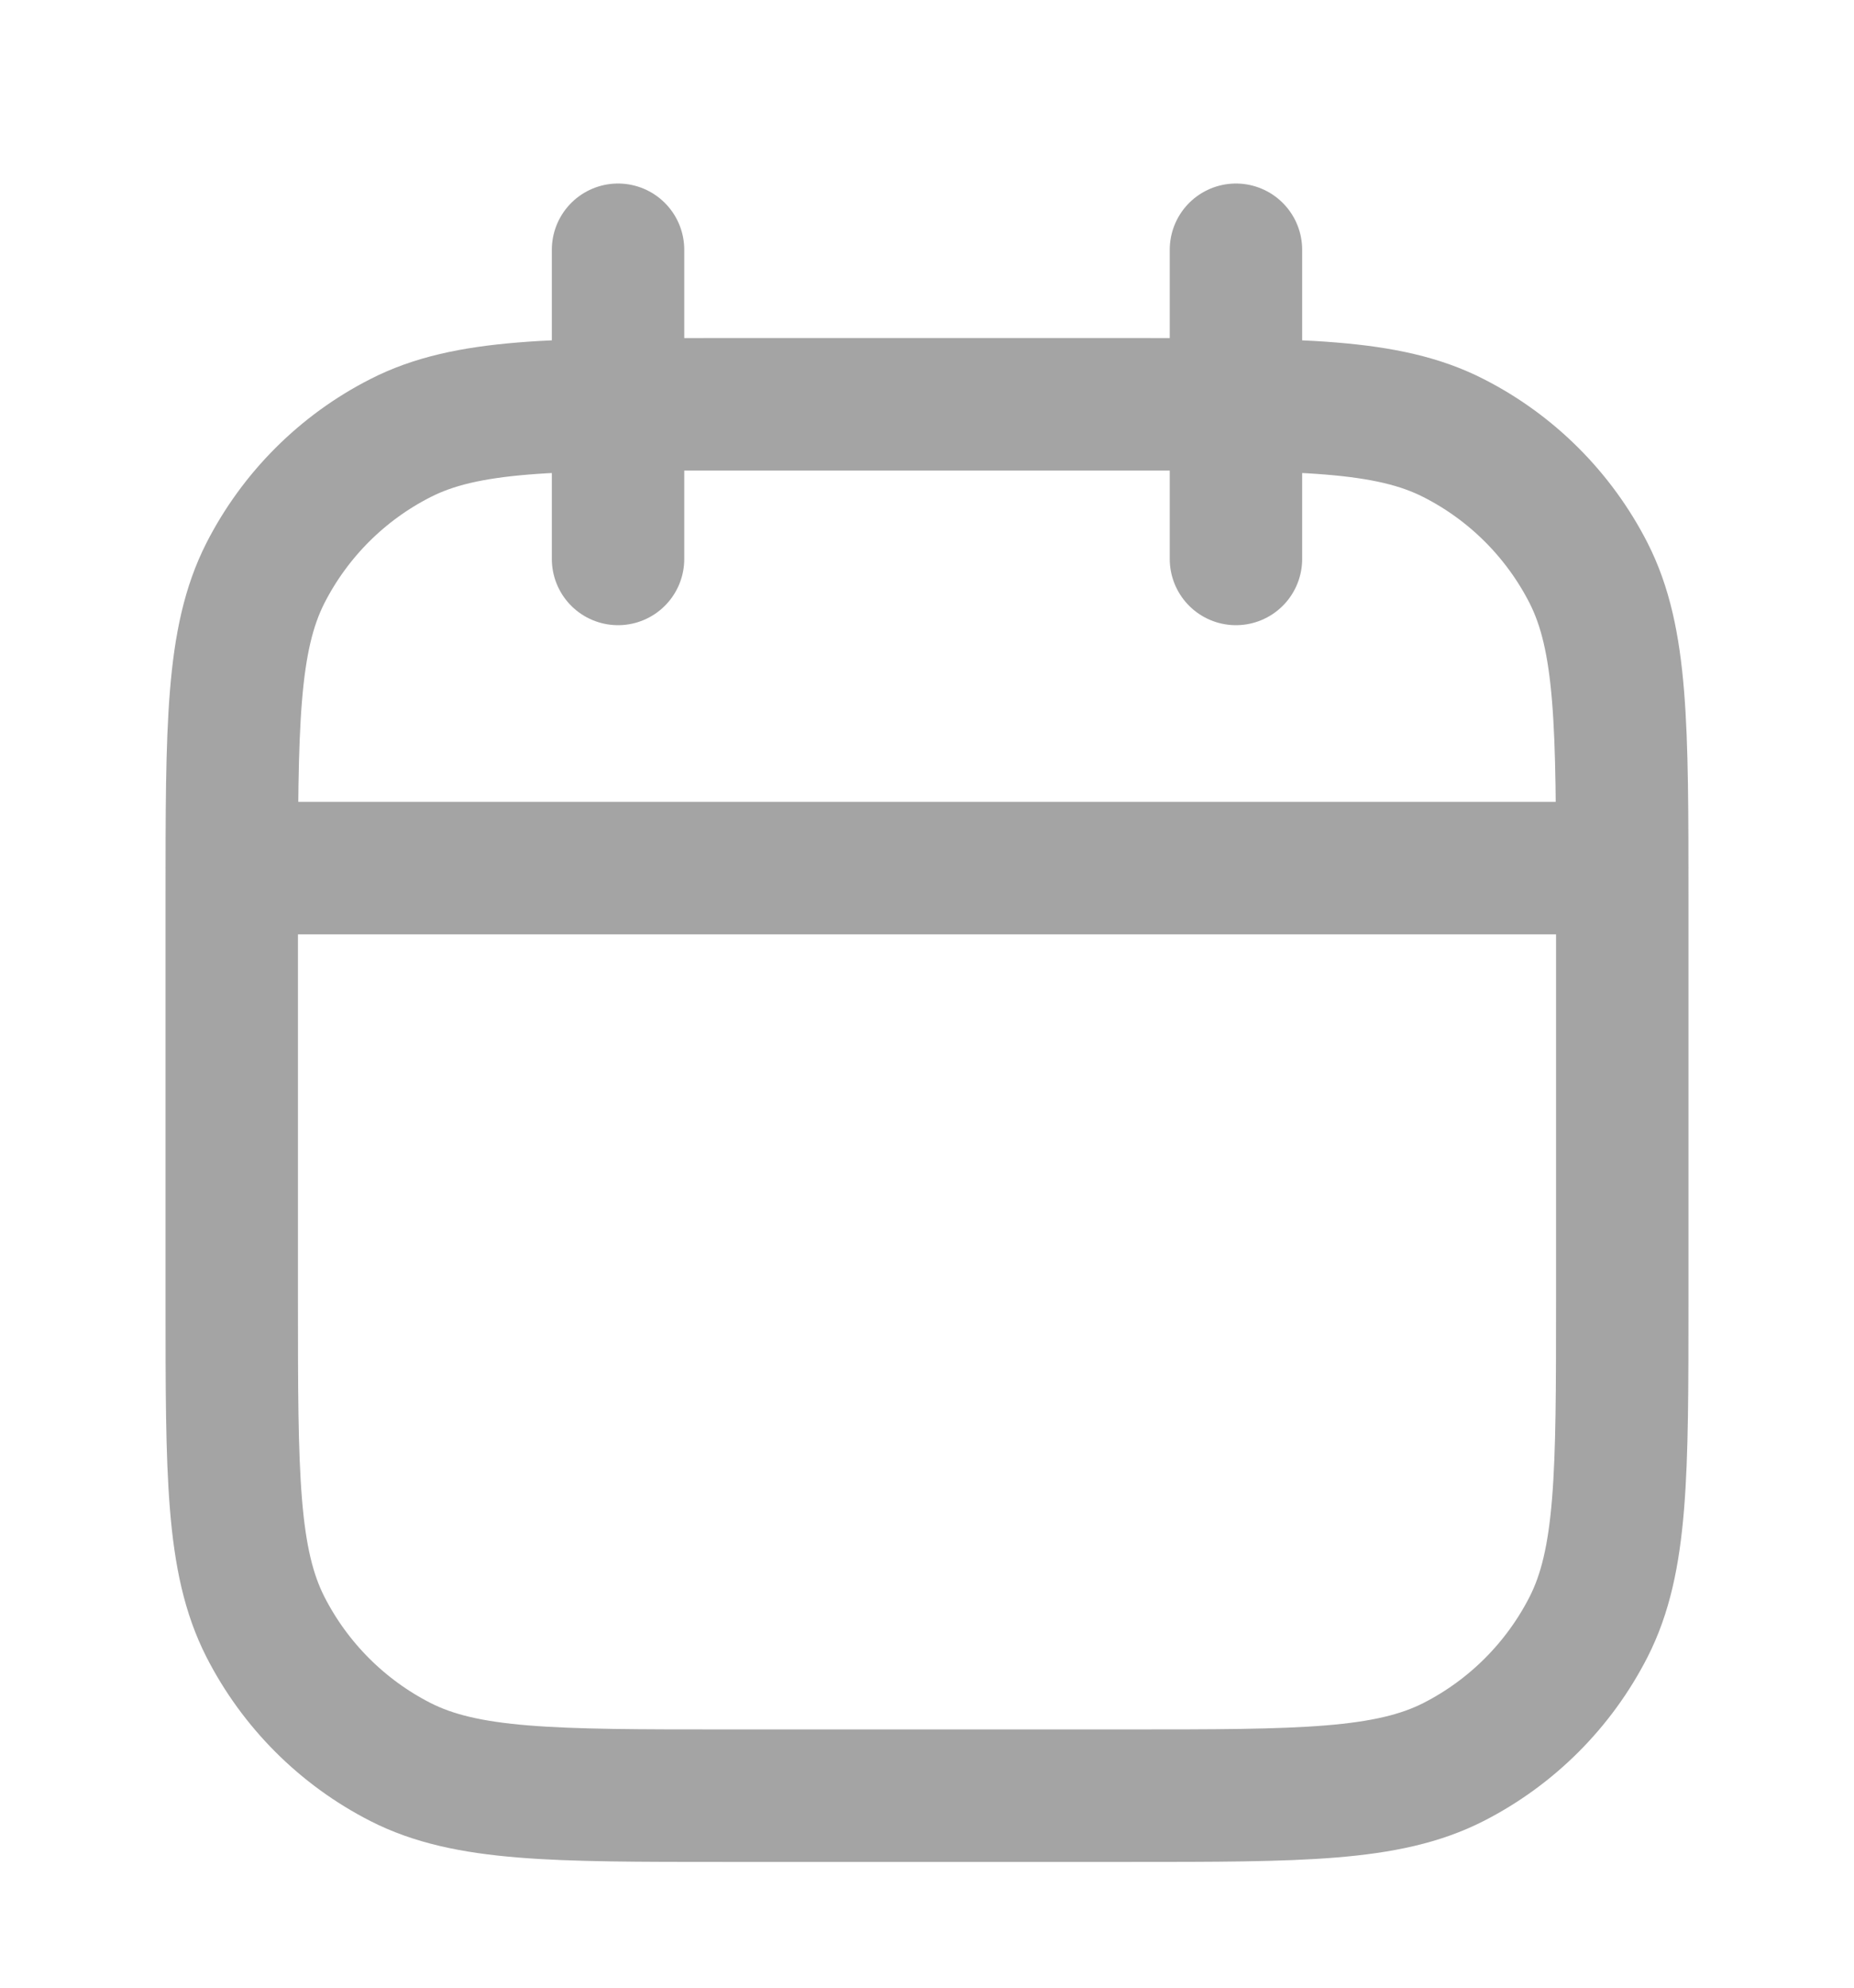 <svg width="14" height="15" viewBox="0 0 14 15" fill="none" xmlns="http://www.w3.org/2000/svg">
<g clip-path="url(#clip0_770_7132)">
<path d="M1.75 6.551H12.25M4.667 4.218V1.885M9.333 4.218V1.885M5.483 13.551H8.517C9.823 13.551 10.477 13.551 10.976 13.297C11.415 13.073 11.772 12.716 11.996 12.277C12.25 11.778 12.25 11.125 12.25 9.818V6.785C12.25 5.478 12.25 4.825 11.996 4.325C11.772 3.886 11.415 3.529 10.976 3.306C10.477 3.051 9.823 3.051 8.517 3.051H5.483C4.177 3.051 3.523 3.051 3.024 3.306C2.585 3.529 2.228 3.886 2.004 4.325C1.75 4.825 1.75 5.478 1.75 6.785V9.818C1.75 11.125 1.75 11.778 2.004 12.277C2.228 12.716 2.585 13.073 3.024 13.297C3.523 13.551 4.177 13.551 5.483 13.551Z" stroke="#A4A4A4" stroke-linecap="round"/>
</g>
<defs>
<clipPath id="clip0_770_7132">
<rect width="14" height="14" fill="white" transform="translate(0 0.718)"/>
</clipPath>
</defs>
</svg>
